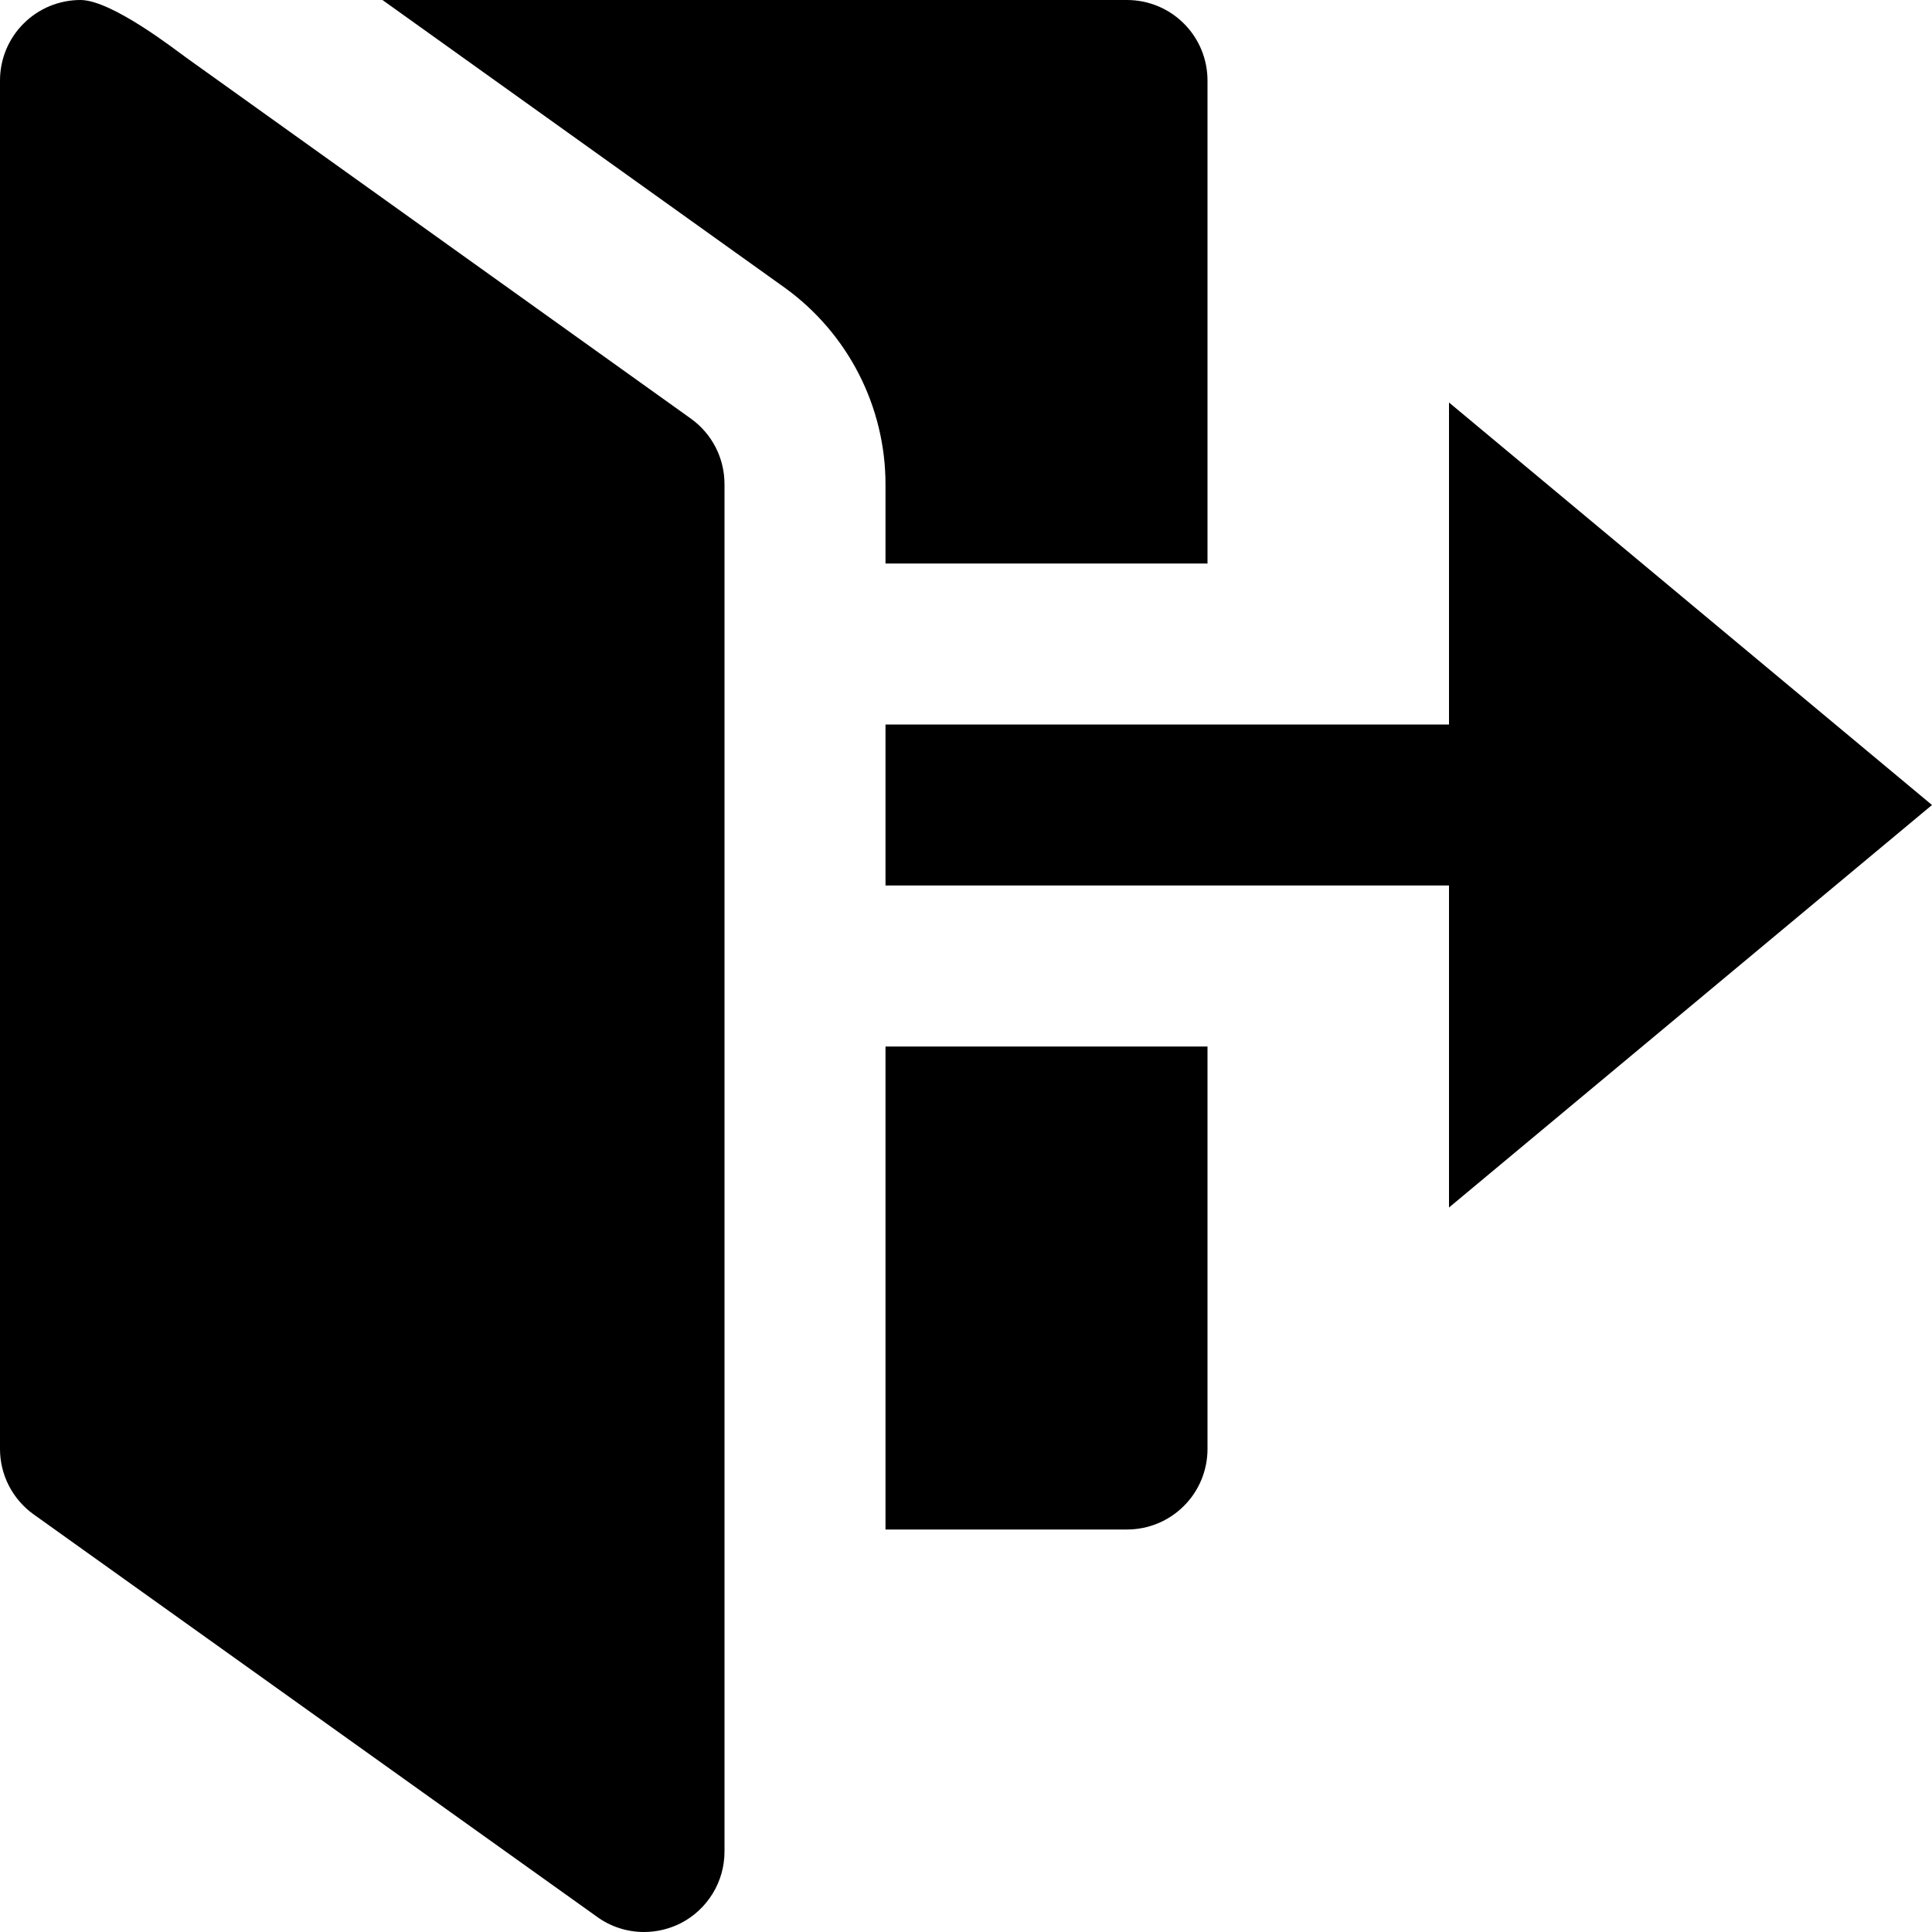 <svg width="24" height="24" viewBox="0 0 24 24" fill="none" xmlns="http://www.w3.org/2000/svg">
<g clip-path="url(#clip0_229_255)">
<path d="M8 24C7.791 24 7.588 23.935 7.419 23.813L0.419 18.813C0.29 18.721 0.184 18.599 0.111 18.457C0.038 18.316 0 18.159 0 18L0 1C0 0.735 0.105 0.48 0.293 0.293C0.48 0.105 0.735 0 1 0C1.388 0 2.185 0.624 2.316 0.718L8.582 5.2C8.712 5.293 8.817 5.415 8.89 5.557C8.963 5.699 9 5.857 9 6.016V23C9 23.184 8.95 23.364 8.854 23.521C8.758 23.678 8.621 23.806 8.458 23.89C8.316 23.962 8.159 24 8 24Z" fill="#000"/>
<path d="M11 13V19H14C14.265 19 14.52 18.895 14.707 18.707C14.895 18.52 15 18.265 15 18V13H11Z" fill="#000"/>
<path d="M11 6.016V7H15V1C15 0.735 14.895 0.48 14.707 0.293C14.52 0.105 14.265 0 14 0L4.751 0L9.751 3.576C10.137 3.855 10.452 4.222 10.669 4.646C10.886 5.07 11 5.54 11 6.016Z" fill="#000"/>
<path d="M24 10L18 5V9H11V11H18V15L24 10Z" fill="#000"/>
</g>
<defs>
<clipPath id="clip0_229_255">
<rect width="24" height="24" fill="#000"/>
</clipPath>
</defs>
</svg>
